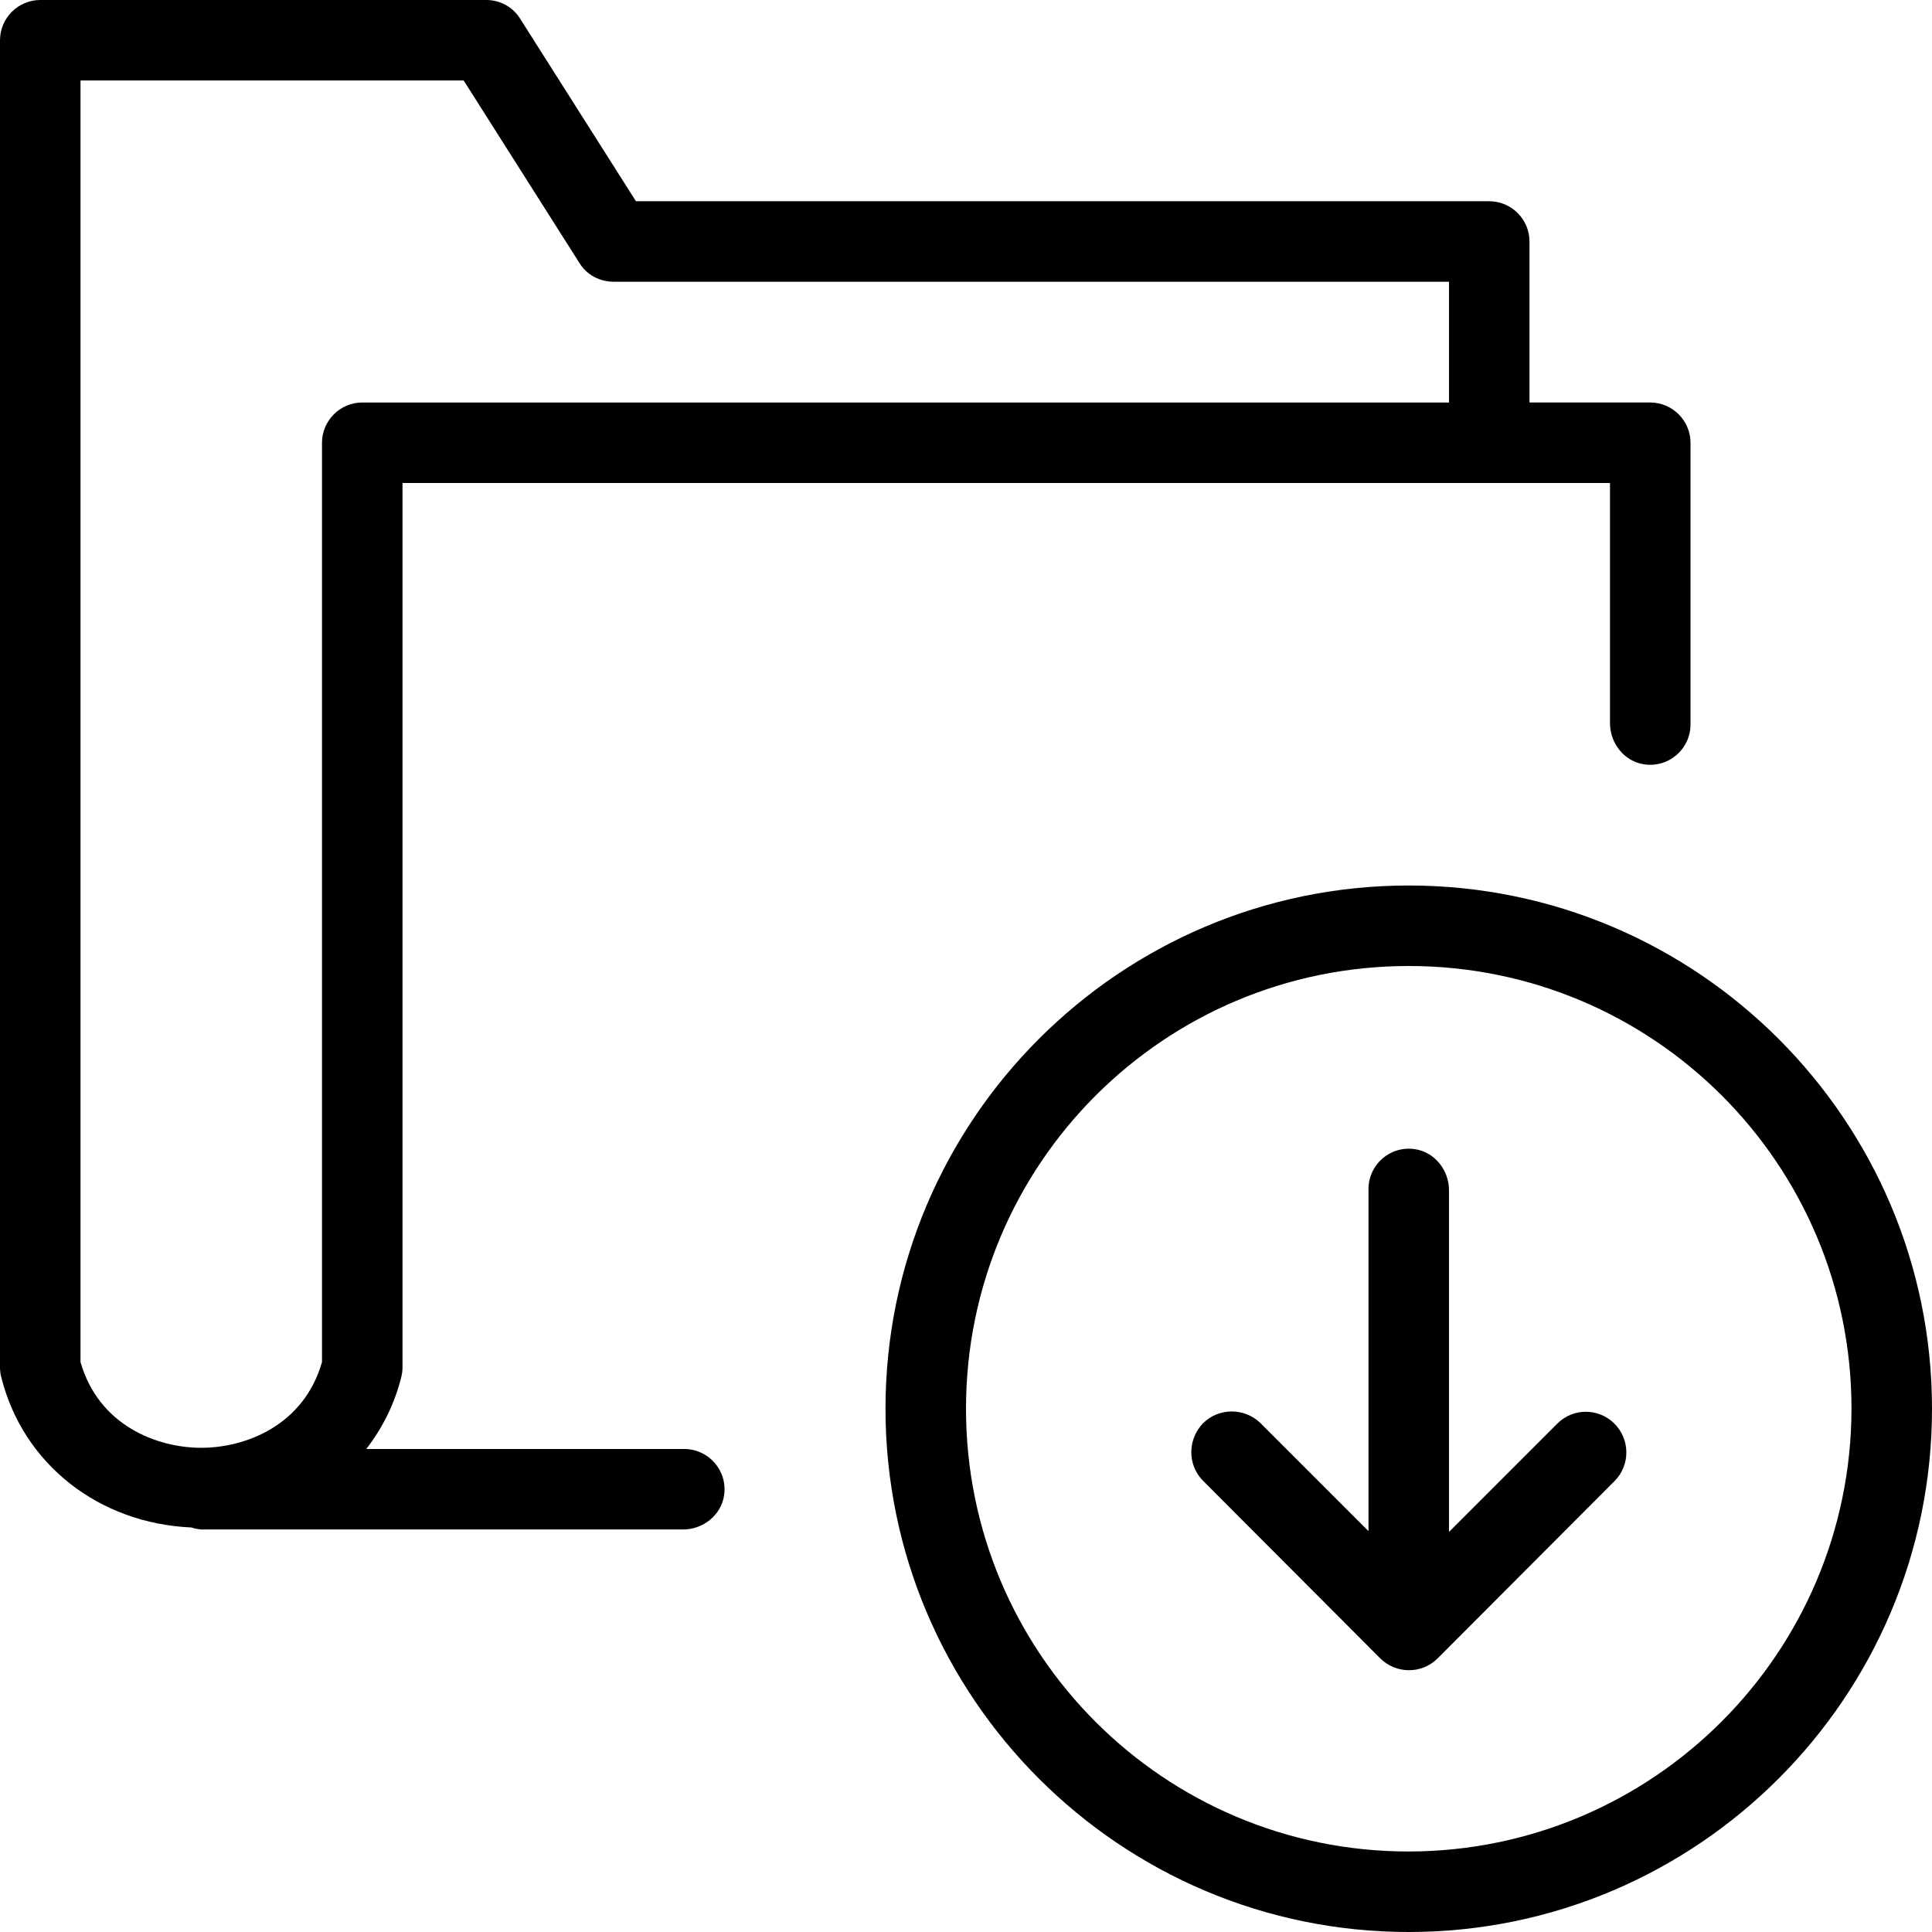 <?xml version="1.0" encoding="iso-8859-1"?>
<!-- Generator: Adobe Illustrator 19.0.0, SVG Export Plug-In . SVG Version: 6.00 Build 0)  -->
<svg version="1.1" id="Layer_1" xmlns="http://www.w3.org/2000/svg" xmlns:xlink="http://www.w3.org/1999/xlink" x="0px" y="0px"
	 viewBox="0 0 512 512" style="enable-background:new 0 0 512 512;" xml:space="preserve">
<g>
	<g>
		<g>
			<path d="M373.333,234.667c-76.48,0-138.667,62.187-138.667,138.667S296.853,512,373.333,512S512,449.813,512,373.333
				S449.813,234.667,373.333,234.667z M373.333,490.667C308.48,490.667,256,438.187,256,373.333S308.48,256,373.333,256
				s117.333,52.48,117.333,117.333C490.56,438.08,438.08,490.56,373.333,490.667z"/>
			<path d="M412.8,377.173l-28.8,28.8v-90.56c0-5.333-3.84-10.133-9.067-10.88c-6.613-0.96-12.267,4.16-12.267,10.56v90.667
				l-28.587-28.587c-4.267-4.16-11.093-4.16-15.253,0c-4.16,4.267-4.16,11.093,0,15.253l46.933,47.04
				c4.16,4.16,10.987,4.267,15.253,0l46.933-47.04c4.16-4.267,4.053-11.093-0.213-15.253
				C423.573,373.12,416.96,373.12,412.8,377.173z"/>
			<path d="M181.333,384H97.067c4.373-5.653,7.573-12.16,9.28-19.093c0.213-0.853,0.32-1.707,0.32-2.56V128h320v63.68
				c0,5.333,3.84,10.133,9.067,10.88C442.347,203.52,448,198.4,448,192v-74.667c0-5.867-4.8-10.667-10.667-10.667h-32V64
				c0-5.867-4.8-10.667-10.667-10.667H168.533l-30.72-48.427C135.893,1.813,132.48,0,128.853,0H10.667C4.8,0,0,4.8,0,10.667v351.68
				c0,0.853,0.107,1.707,0.32,2.56c5.76,23.147,25.92,38.827,50.453,39.893c0.853,0.32,1.707,0.427,2.56,0.533h127.68
				c5.333,0,10.133-3.84,10.88-9.067C192.853,389.653,187.733,384,181.333,384z M85.333,117.333V360.96
				c-4.8,16.747-20.16,22.72-32,22.72c-11.84,0-27.2-5.973-32-22.72V21.333H122.88L153.6,69.76c1.92,3.093,5.333,4.907,9.067,4.907
				H384v32H96C90.133,106.667,85.333,111.467,85.333,117.333z"/>
		</g>
	</g>
</g>
<g>
</g>
<g>
</g>
<g>
</g>
<g>
</g>
<g>
</g>
<g>
</g>
<g>
</g>
<g>
</g>
<g>
</g>
<g>
</g>
<g>
</g>
<g>
</g>
<g>
</g>
<g>
</g>
<g>
</g>
</svg>
